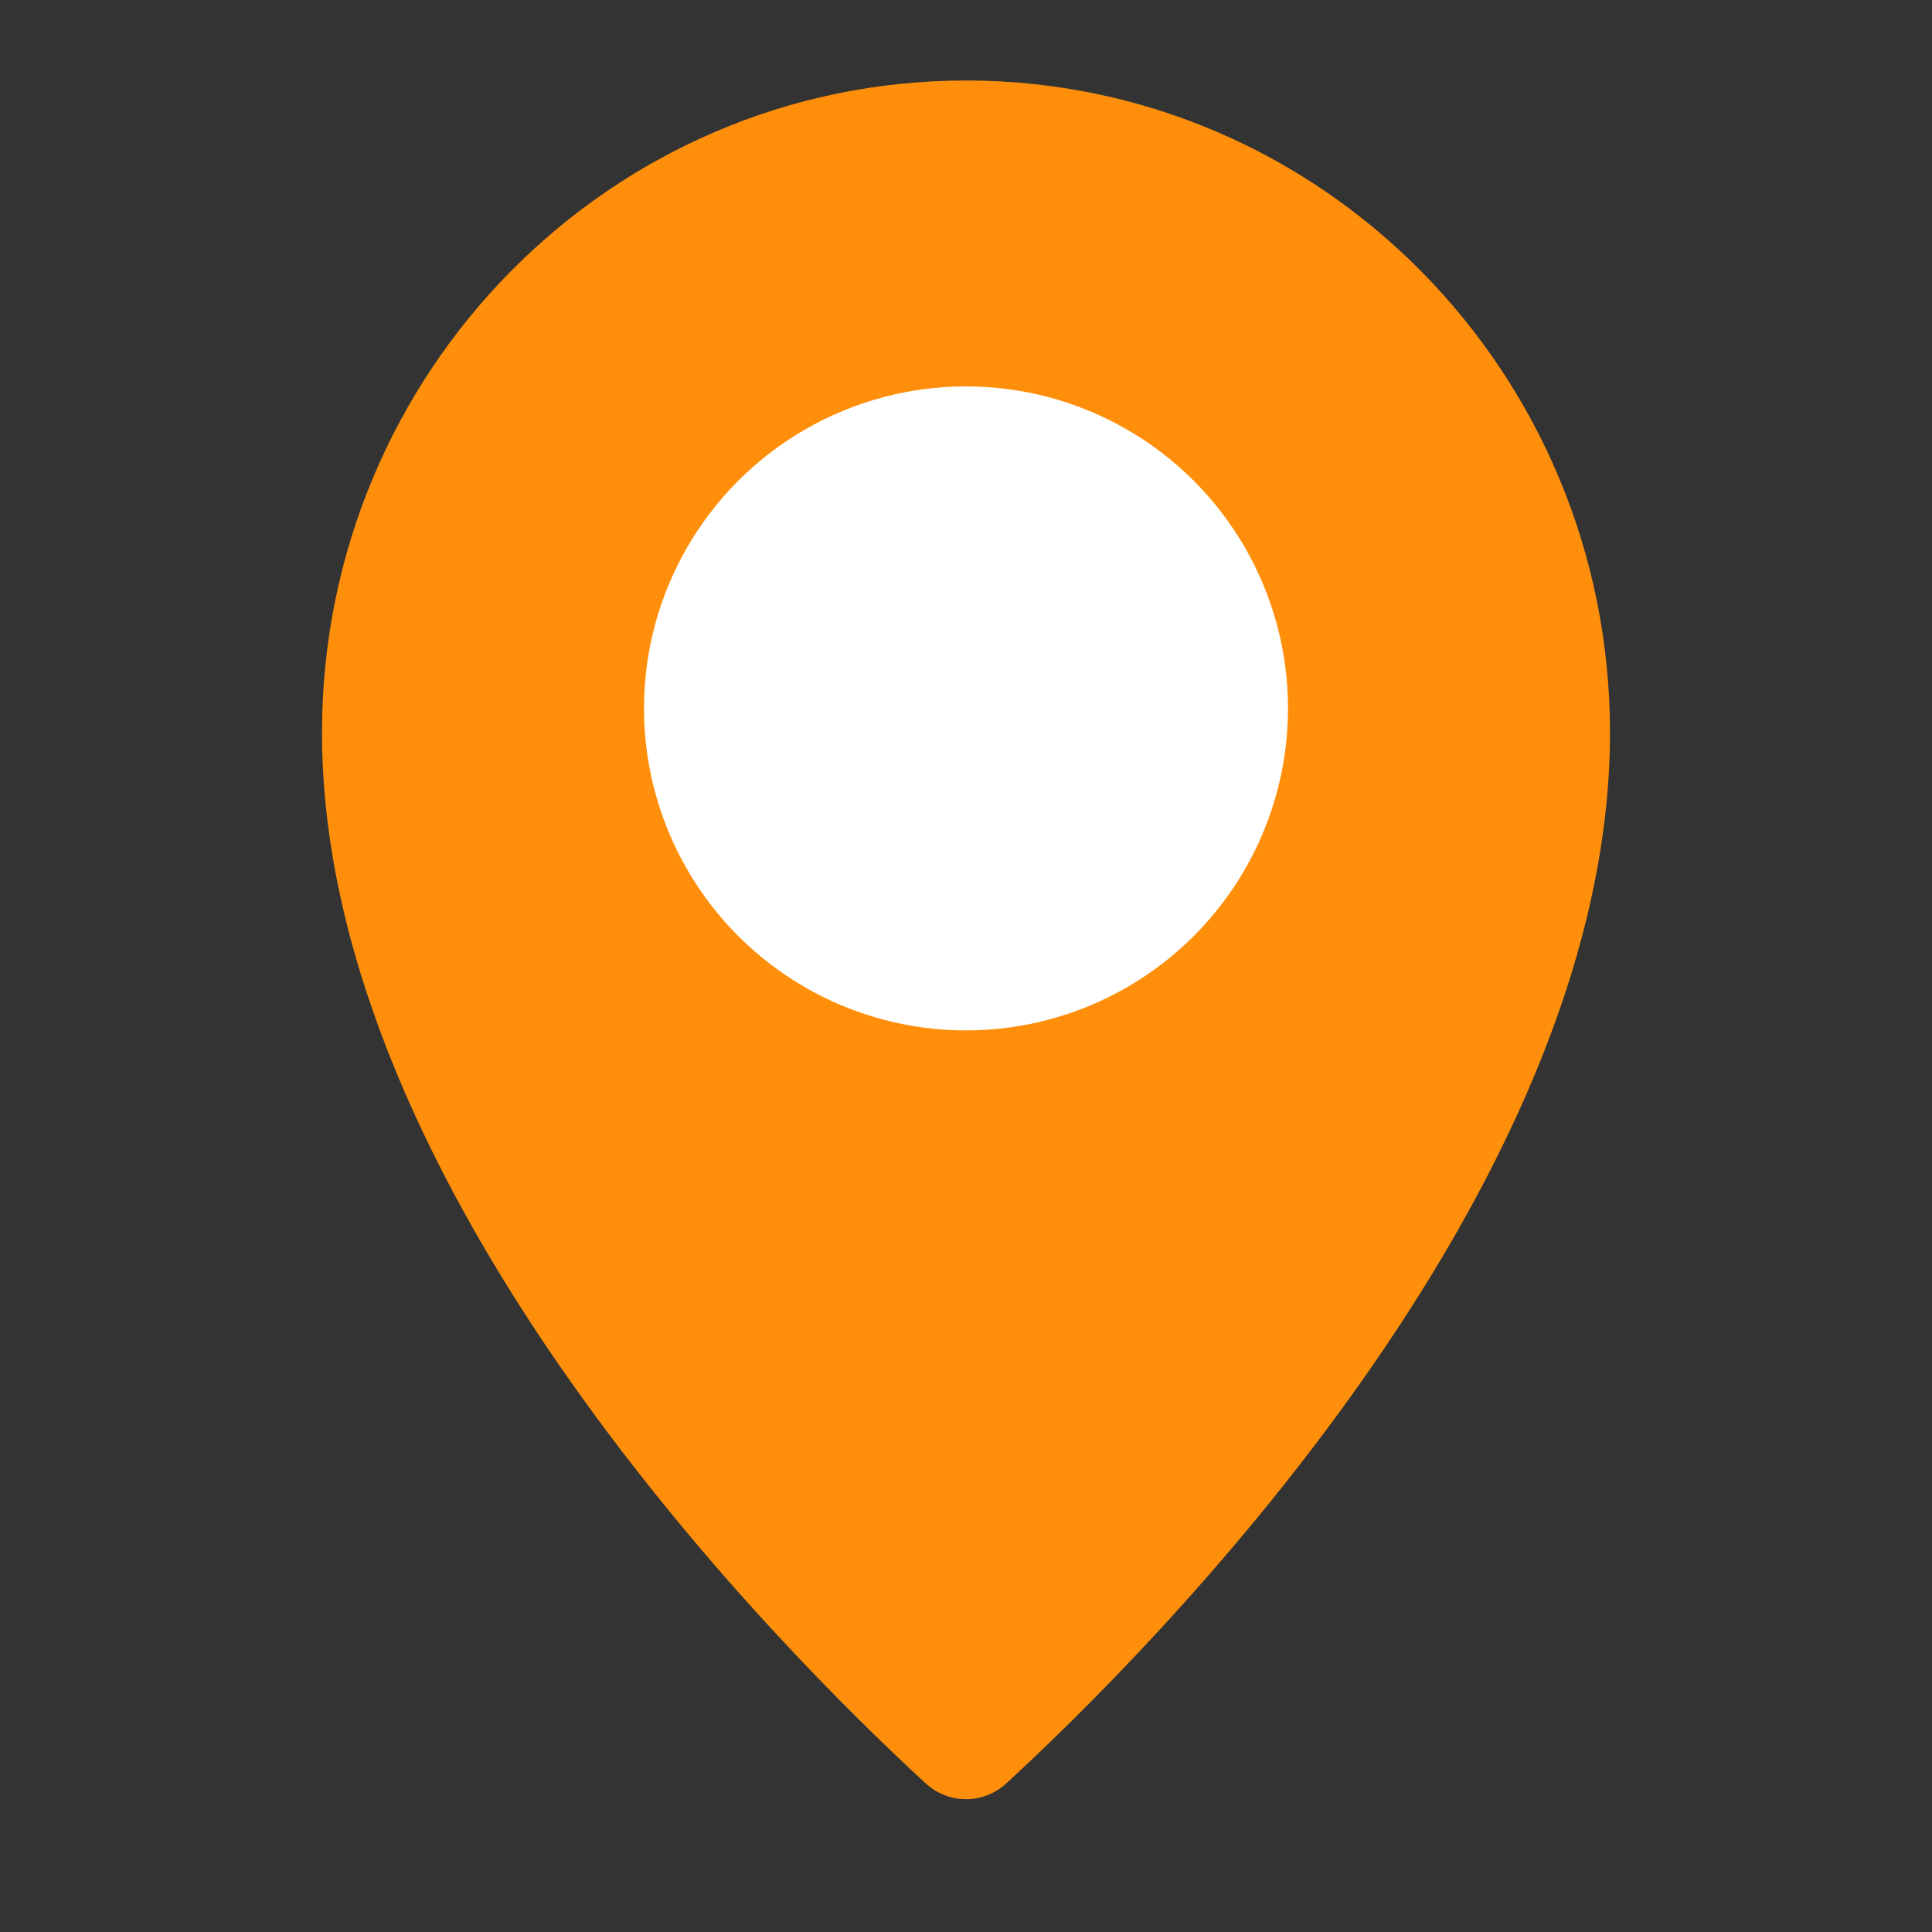 <svg width="30" height="30" viewBox="0 0 30 30" fill="none" xmlns="http://www.w3.org/2000/svg">
<rect x="0" y="0" width="30" height="30" fill="#333333" stroke="none"/>
<path d="M25 11.375C25 18.525 17.819 25.675 15.627 27.691C15.269 28.02 14.731 28.02 14.373 27.691C12.181 25.675 5 18.525 5 11.375C5 5.783 9.477 1.25 15 1.25C20.523 1.25 25 5.783 25 11.375Z" fill="#FF8F0B"/>
<circle cx="15" cy="11" r="5" fill="white"/>
</svg>
